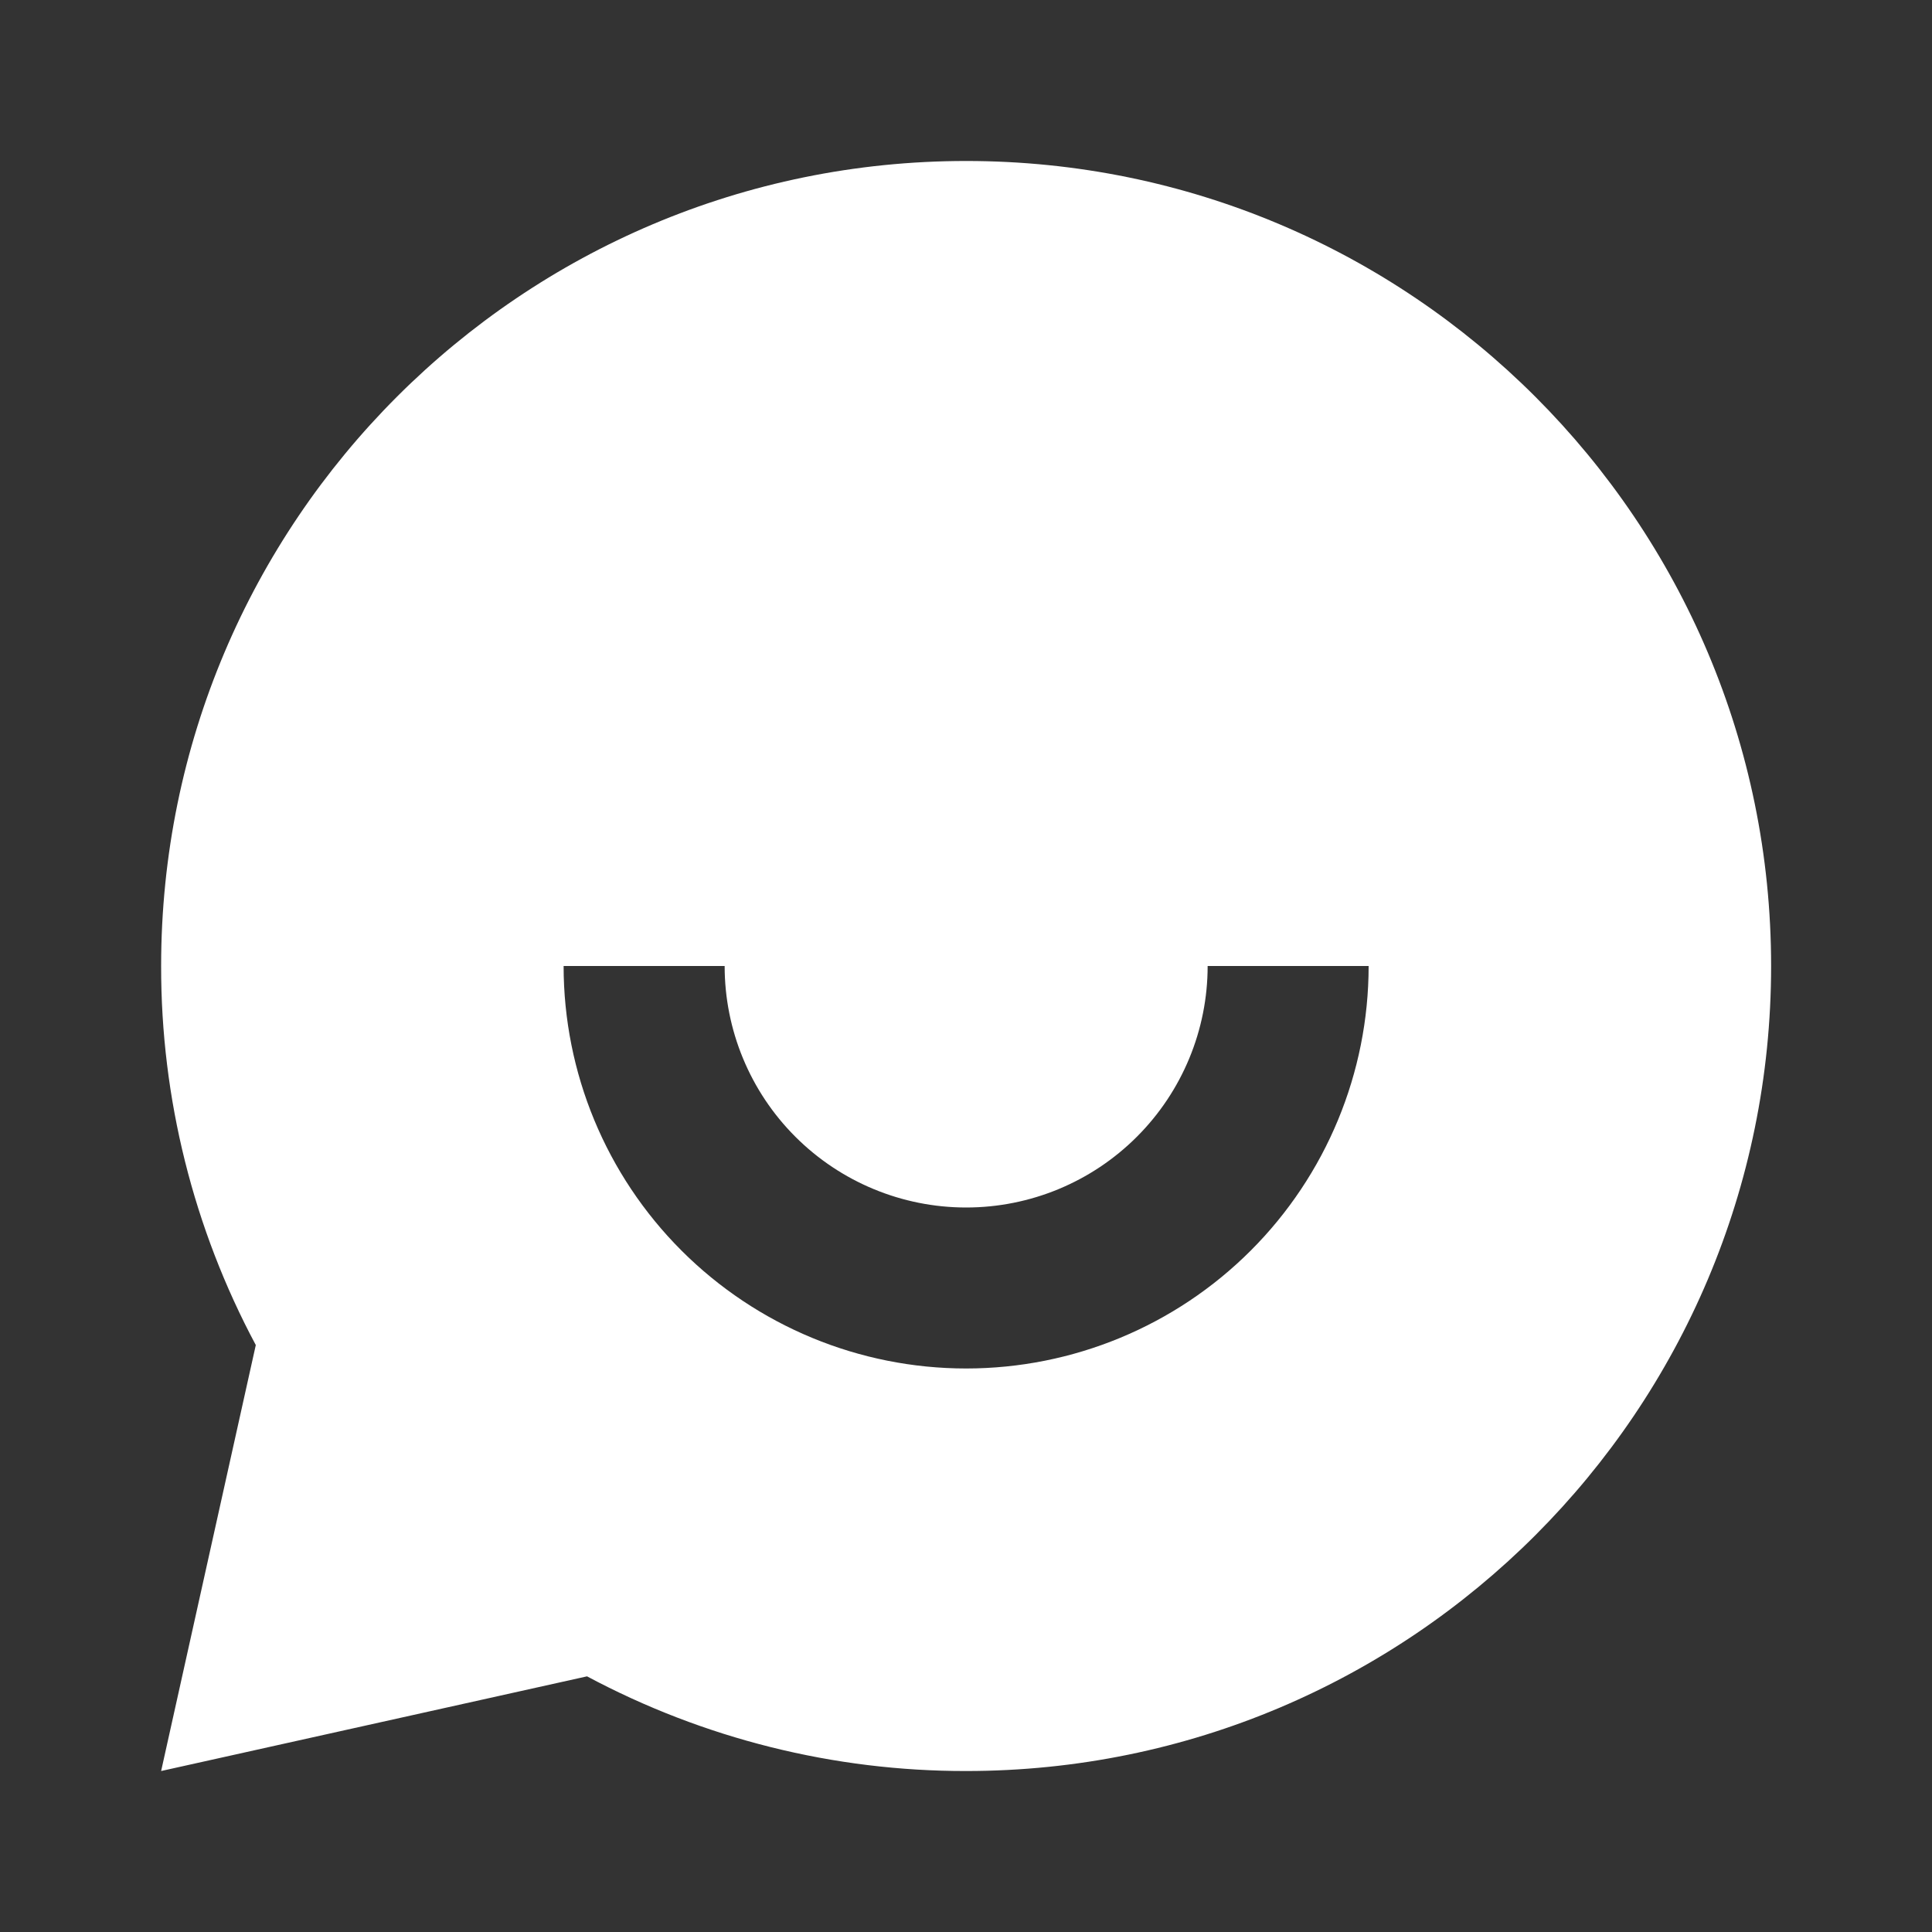 <svg width="40" height="40" viewBox="0 0 40 40" fill="none" xmlns="http://www.w3.org/2000/svg">
<rect x="0" y="0" width="40" height="40" fill="#333333" stroke="none"/>
<path d="M12.154 34.707L3.336 36.667L5.296 27.848C4.005 25.434 3.332 22.738 3.336 20C3.336 10.795 10.798 3.333 20.003 3.333C29.208 3.333 36.669 10.795 36.669 20C36.669 29.205 29.208 36.667 20.003 36.667C17.265 36.671 14.569 35.997 12.154 34.707ZM11.669 20C11.669 22.21 12.547 24.33 14.11 25.892C15.673 27.455 17.793 28.333 20.003 28.333C22.213 28.333 24.332 27.455 25.895 25.892C27.458 24.33 28.336 22.21 28.336 20H25.003C25.003 21.326 24.476 22.598 23.538 23.535C22.601 24.473 21.329 25 20.003 25C18.677 25 17.405 24.473 16.467 23.535C15.529 22.598 15.003 21.326 15.003 20H11.669Z" fill="white"/>
</svg>

